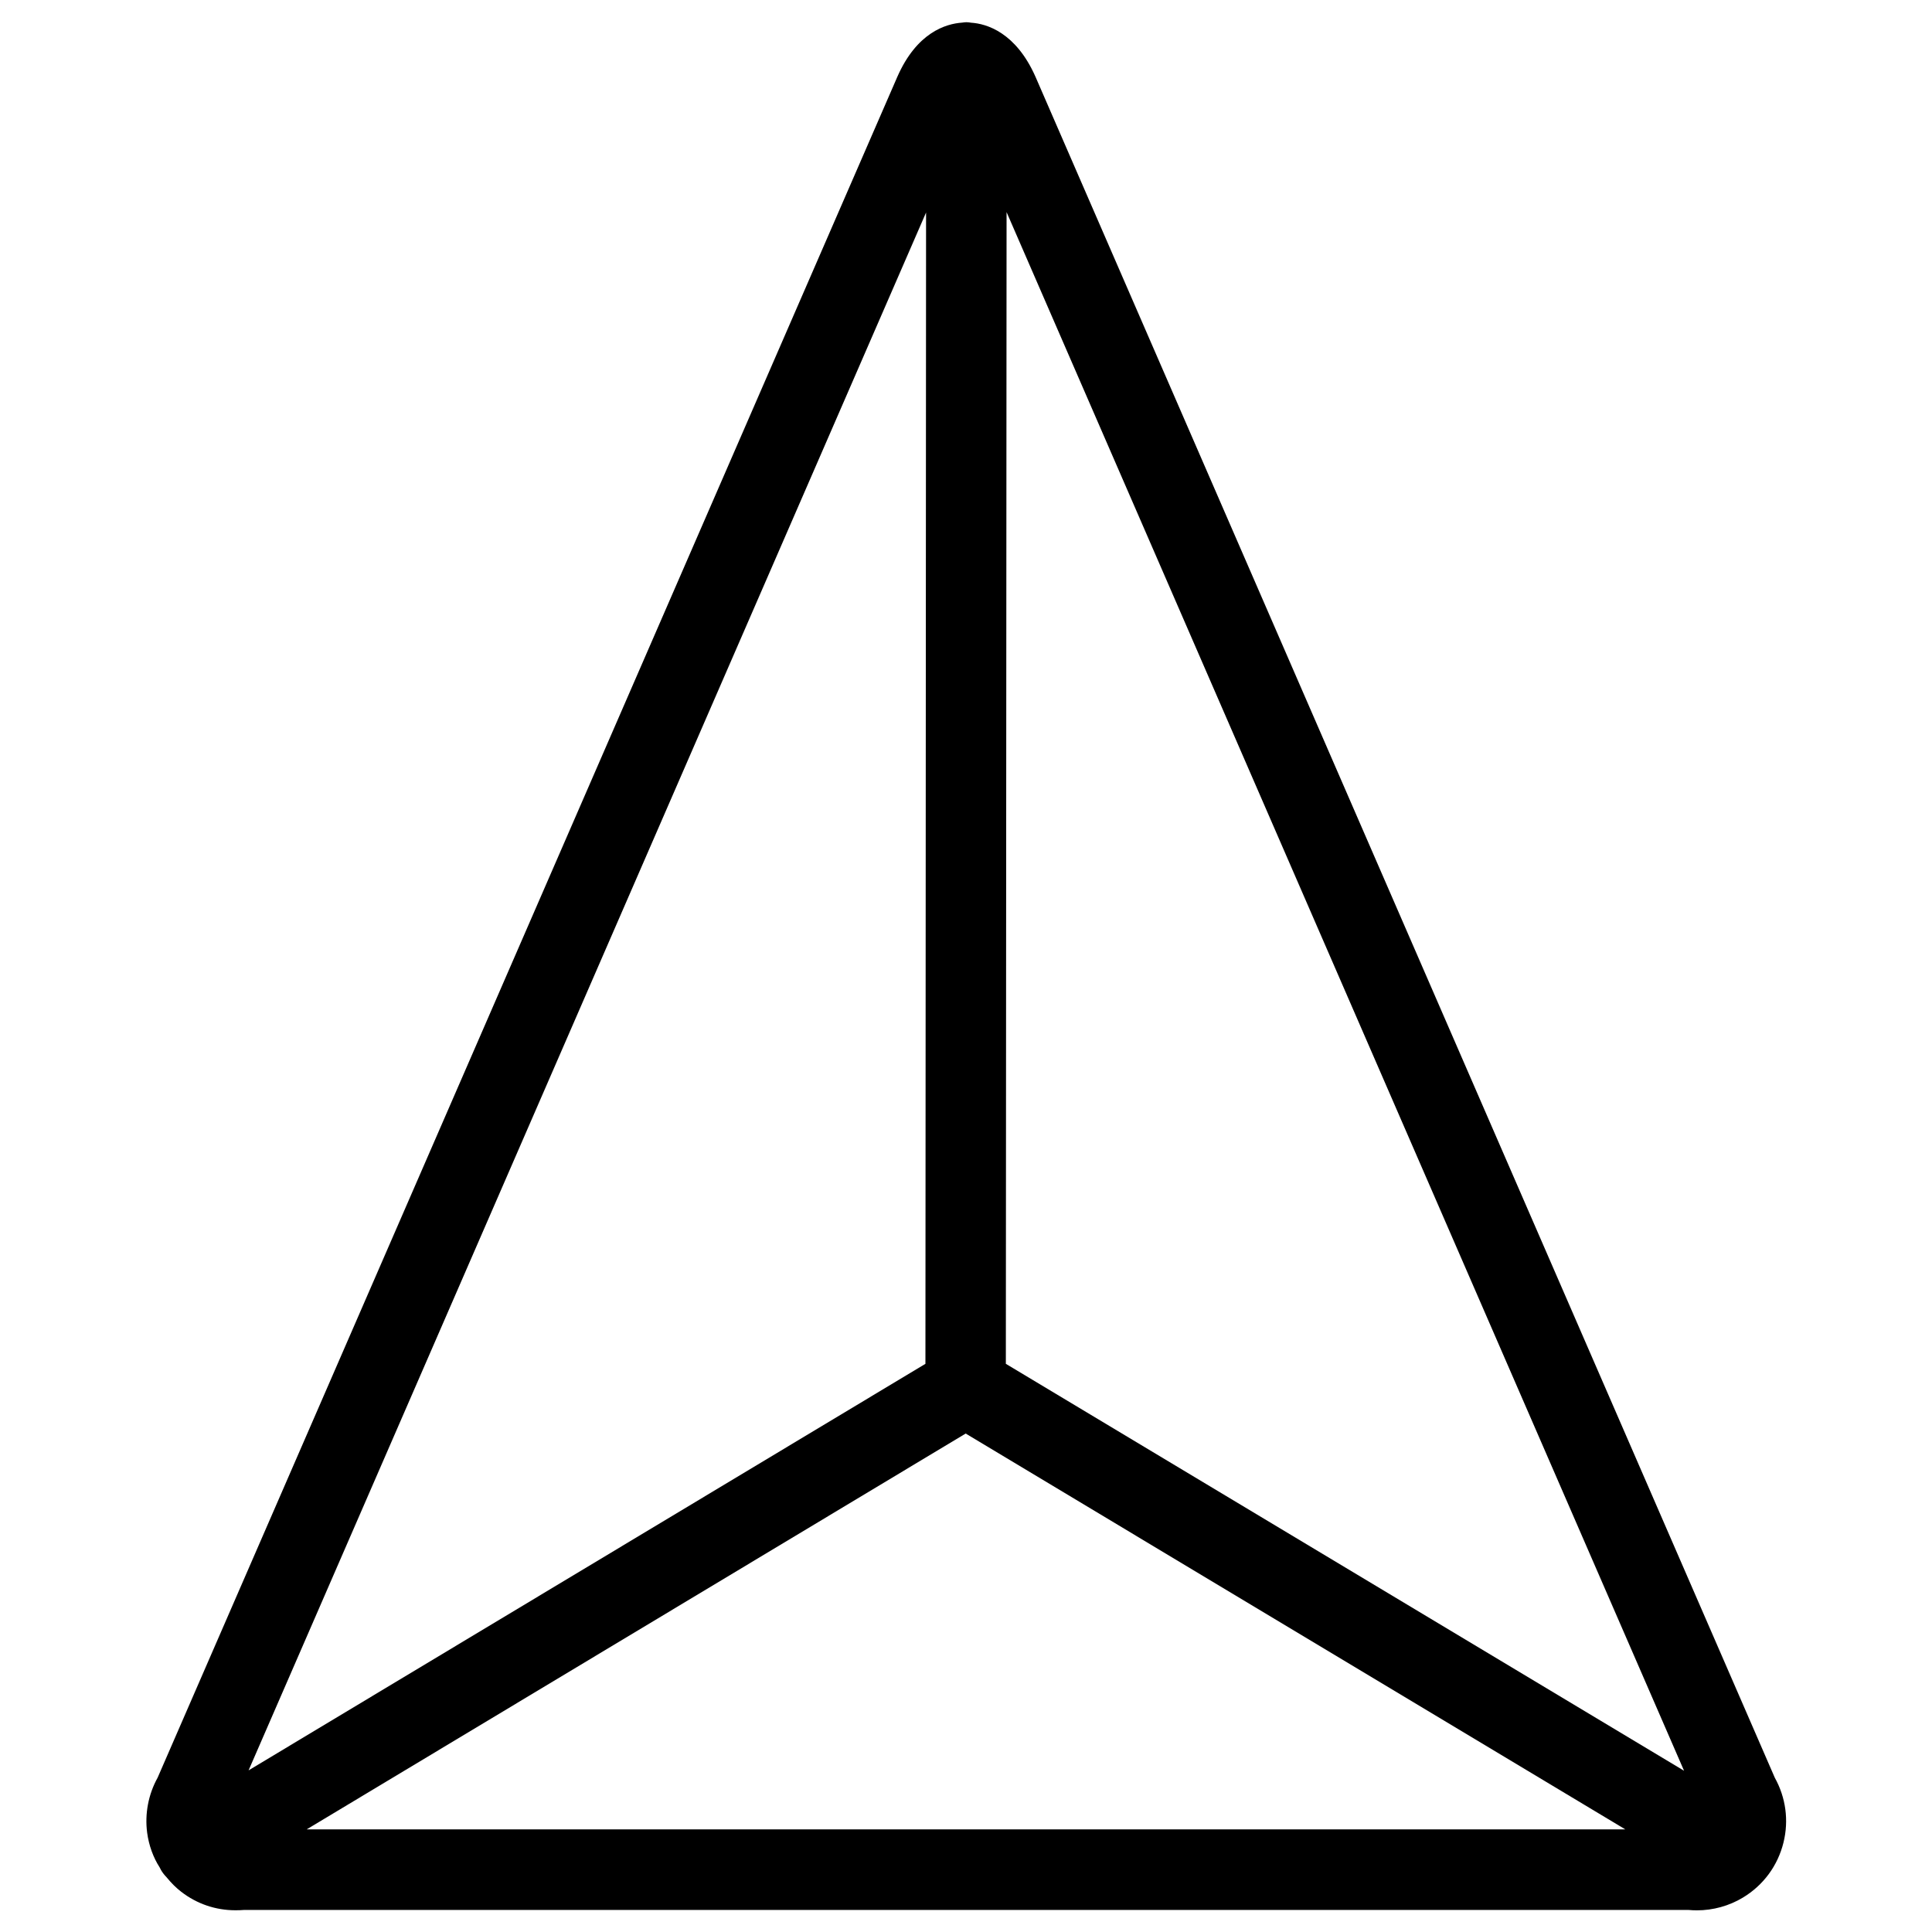 <?xml version="1.0" encoding="utf-8"?>
<!-- Generator: Adobe Illustrator 22.1.0, SVG Export Plug-In . SVG Version: 6.00 Build 0)  -->
<svg version="1.1" id="Layer_1" xmlns="http://www.w3.org/2000/svg" xmlns:xlink="http://www.w3.org/1999/xlink" x="0px" y="0px"
	 viewBox="0 0 24 24" style="enable-background:new 0 0 24 24;" xml:space="preserve">
<g>
	<title>shape-pyramid</title>
	<path d="M2.924,23.73c-0.245,0-0.477-0.079-0.672-0.229c-0.064-0.049-0.123-0.108-0.182-0.18c-0.027-0.028-0.052-0.059-0.071-0.093
		c-0.005-0.009-0.011-0.02-0.016-0.031c-0.079-0.122-0.134-0.273-0.155-0.43c-0.031-0.235,0.015-0.477,0.13-0.684l9.189-21.129
		c0.241-0.549,0.6-0.659,0.806-0.673c0.018-0.003,0.037-0.005,0.052-0.005c0.022,0,0.041,0.003,0.057,0.006
		c0.194,0.012,0.556,0.12,0.8,0.669l9.185,21.132c0.137,0.246,0.176,0.531,0.108,0.806c-0.071,0.288-0.25,0.53-0.503,0.683
		c-0.172,0.104-0.371,0.159-0.573,0.159l0,0c-0.035,0-0.071-0.002-0.106-0.005H3.034C2.997,23.729,2.961,23.73,2.924,23.73z
		 M20.19,22.725l-8.194-4.917L3.81,22.725H20.19z M20.92,21.997L12.504,2.635l-0.009,14.307L20.92,21.997z M3.088,21.992l8.408-5.05
		L11.504,2.64L3.088,21.992z"/>
</g>
</svg>
